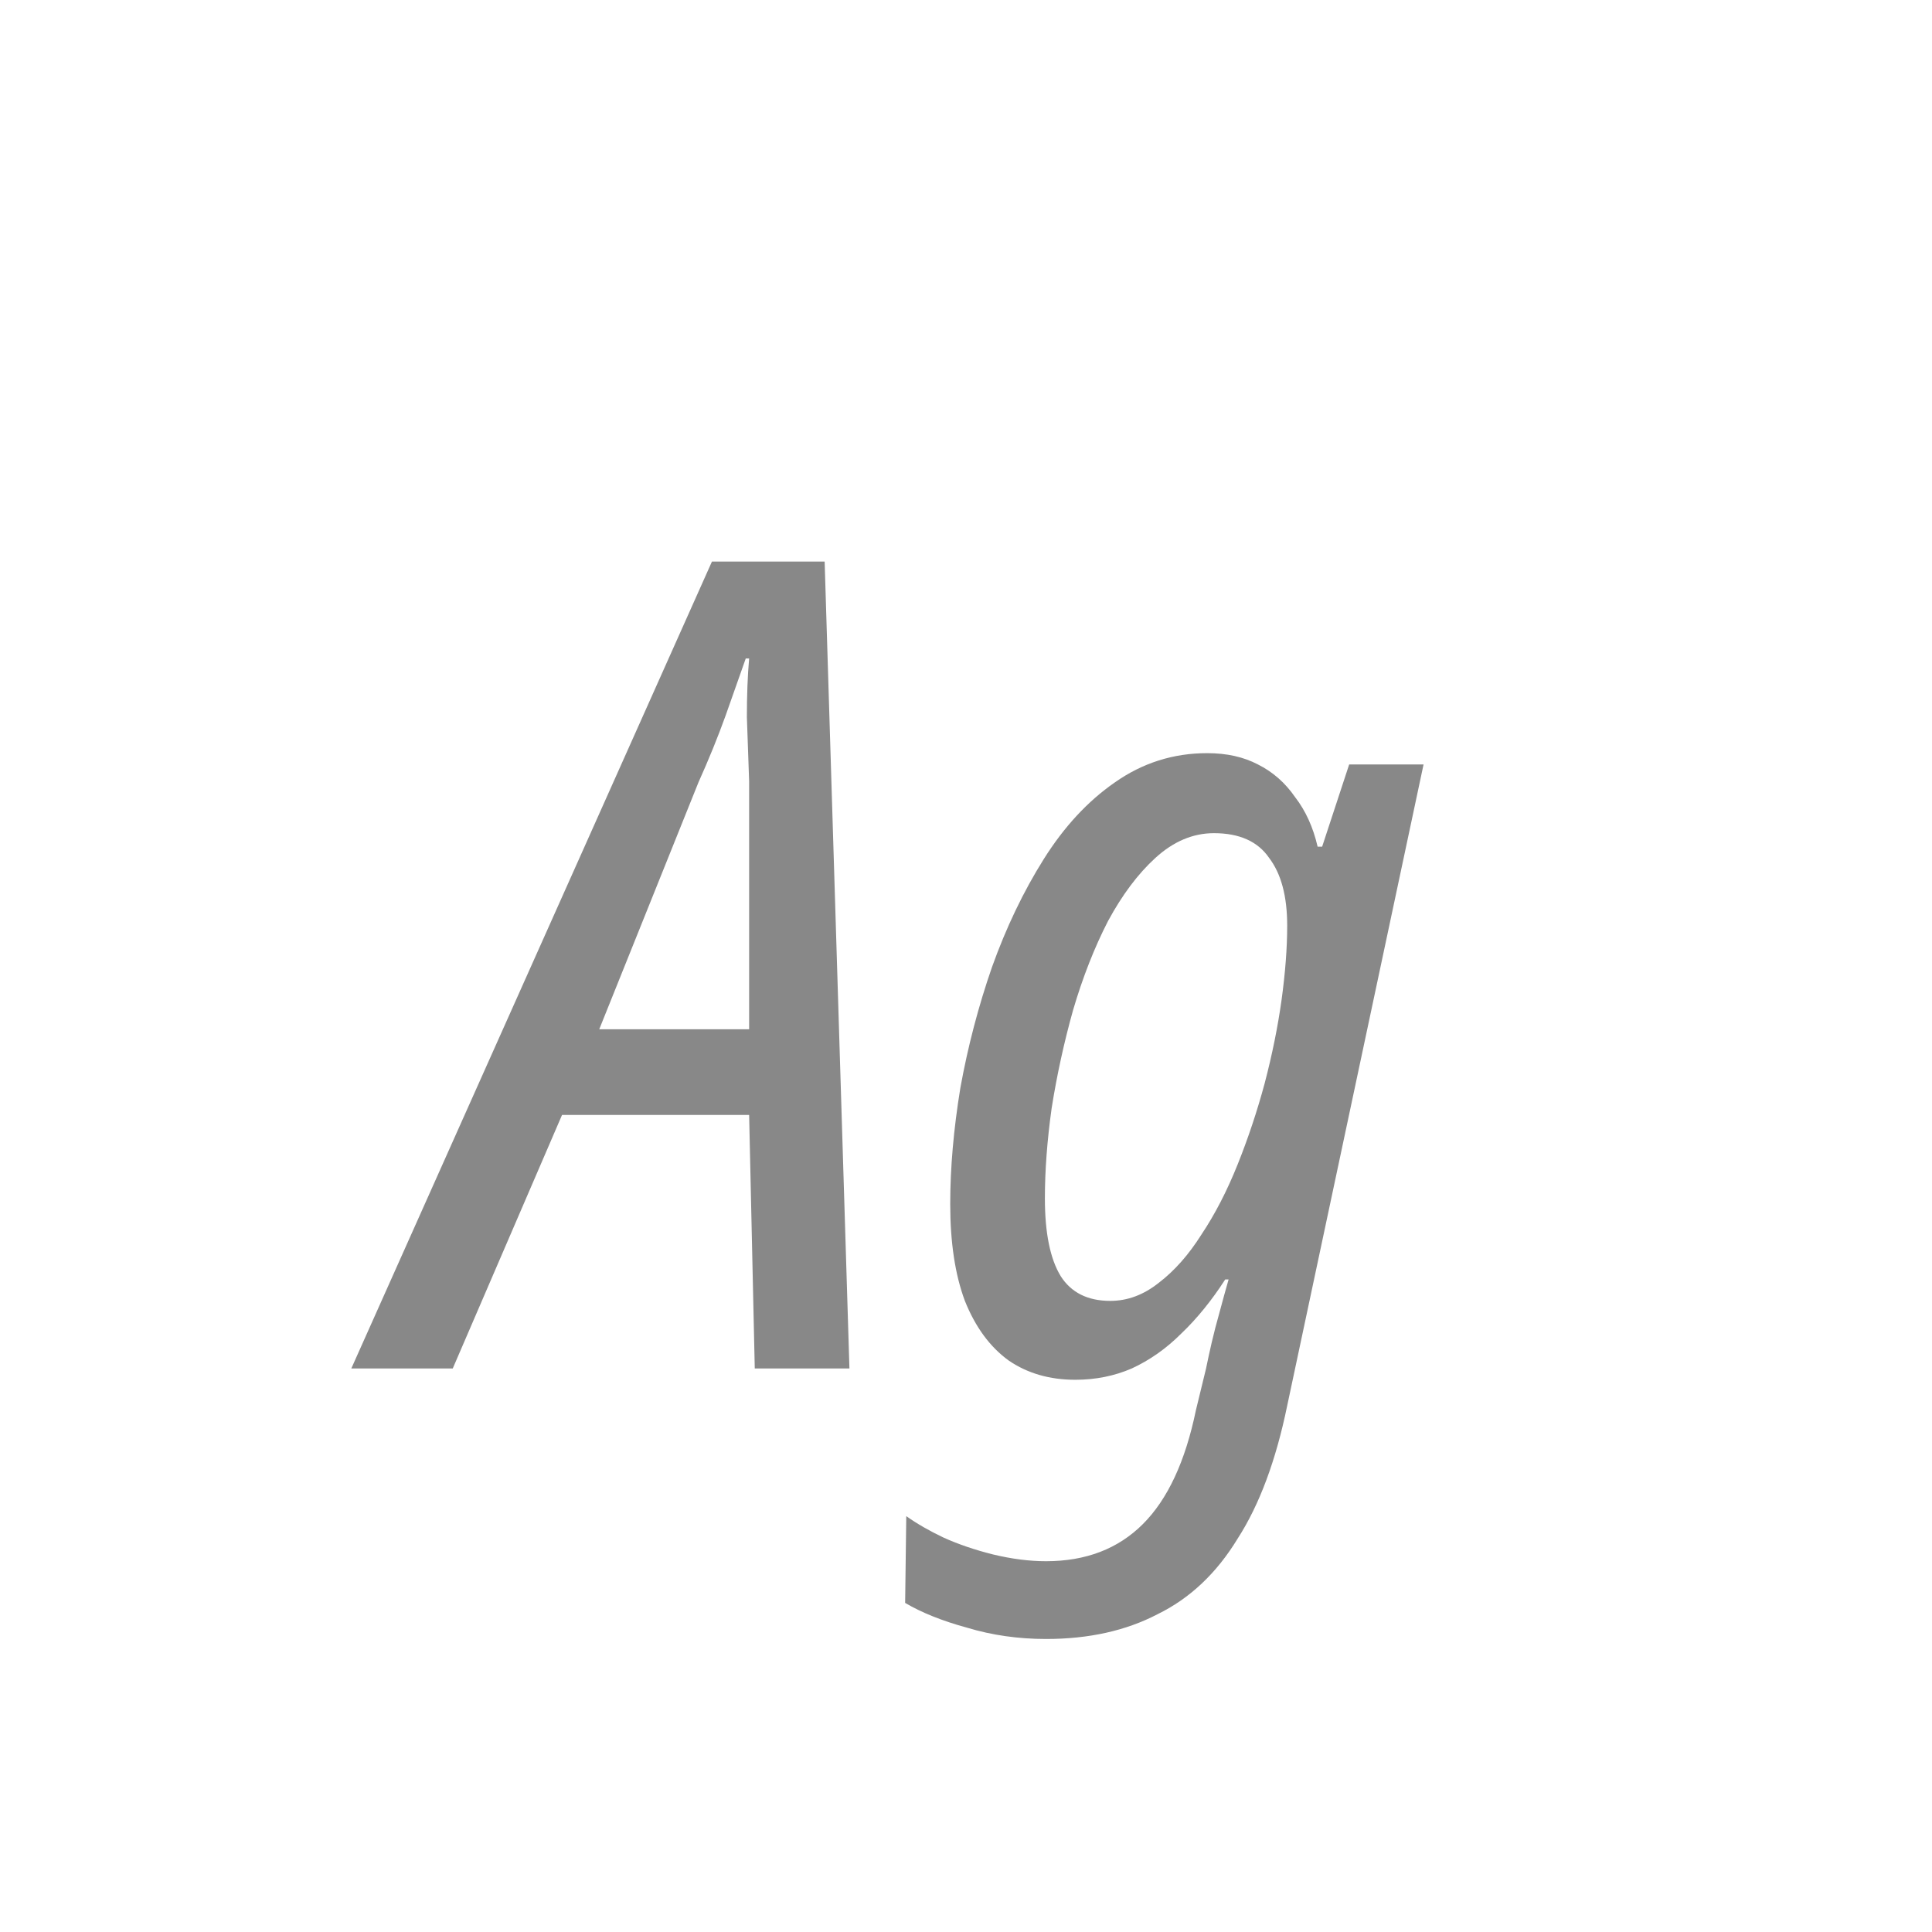 <svg width="24" height="24" viewBox="0 0 24 24" fill="none" xmlns="http://www.w3.org/2000/svg">
<path d="M4.364 17L8.844 6.976H10.244L10.552 17H9.376L9.306 13.85H6.982L5.624 17H4.364ZM7.444 12.786H9.306V9.706C9.296 9.445 9.287 9.179 9.278 8.908C9.278 8.637 9.287 8.395 9.306 8.18H9.264C9.189 8.395 9.105 8.633 9.012 8.894C8.918 9.155 8.806 9.431 8.676 9.72L7.444 12.786ZM12.994 20.36C12.649 20.36 12.322 20.313 12.014 20.22C11.706 20.136 11.449 20.033 11.244 19.912L11.258 18.834C11.389 18.927 11.543 19.016 11.72 19.1C11.906 19.184 12.112 19.254 12.336 19.31C12.569 19.366 12.789 19.394 12.994 19.394C13.489 19.394 13.89 19.24 14.198 18.932C14.506 18.624 14.725 18.153 14.856 17.518L14.982 17C15.001 16.907 15.024 16.799 15.052 16.678C15.08 16.557 15.113 16.431 15.15 16.3C15.187 16.16 15.225 16.025 15.262 15.894H15.22C15.052 16.155 14.87 16.379 14.674 16.566C14.487 16.753 14.282 16.897 14.058 17C13.843 17.093 13.61 17.14 13.358 17.14C13.04 17.14 12.765 17.061 12.532 16.902C12.299 16.734 12.117 16.487 11.986 16.16C11.864 15.833 11.804 15.432 11.804 14.956C11.804 14.508 11.846 14.027 11.93 13.514C12.023 13.001 12.154 12.501 12.322 12.016C12.499 11.521 12.714 11.073 12.966 10.672C13.218 10.271 13.512 9.953 13.848 9.72C14.193 9.477 14.576 9.356 14.996 9.356C15.239 9.356 15.448 9.403 15.626 9.496C15.812 9.589 15.966 9.725 16.088 9.902C16.218 10.07 16.312 10.275 16.368 10.518H16.424L16.76 9.496H17.684L15.99 17.462C15.85 18.143 15.645 18.694 15.374 19.114C15.113 19.543 14.781 19.856 14.38 20.052C13.988 20.257 13.526 20.36 12.994 20.36ZM13.792 16.16C14.007 16.16 14.207 16.085 14.394 15.936C14.59 15.787 14.767 15.586 14.926 15.334C15.094 15.082 15.243 14.793 15.374 14.466C15.505 14.139 15.617 13.803 15.71 13.458C15.803 13.103 15.873 12.758 15.92 12.422C15.966 12.086 15.99 11.778 15.99 11.498C15.99 11.134 15.915 10.854 15.766 10.658C15.626 10.453 15.397 10.35 15.08 10.35C14.819 10.35 14.576 10.453 14.352 10.658C14.137 10.854 13.941 11.115 13.764 11.442C13.596 11.769 13.451 12.137 13.33 12.548C13.218 12.949 13.129 13.355 13.064 13.766C13.008 14.167 12.98 14.541 12.98 14.886C12.98 15.315 13.045 15.637 13.176 15.852C13.306 16.057 13.512 16.16 13.792 16.16Z" fill="#888888"/>
</svg>
